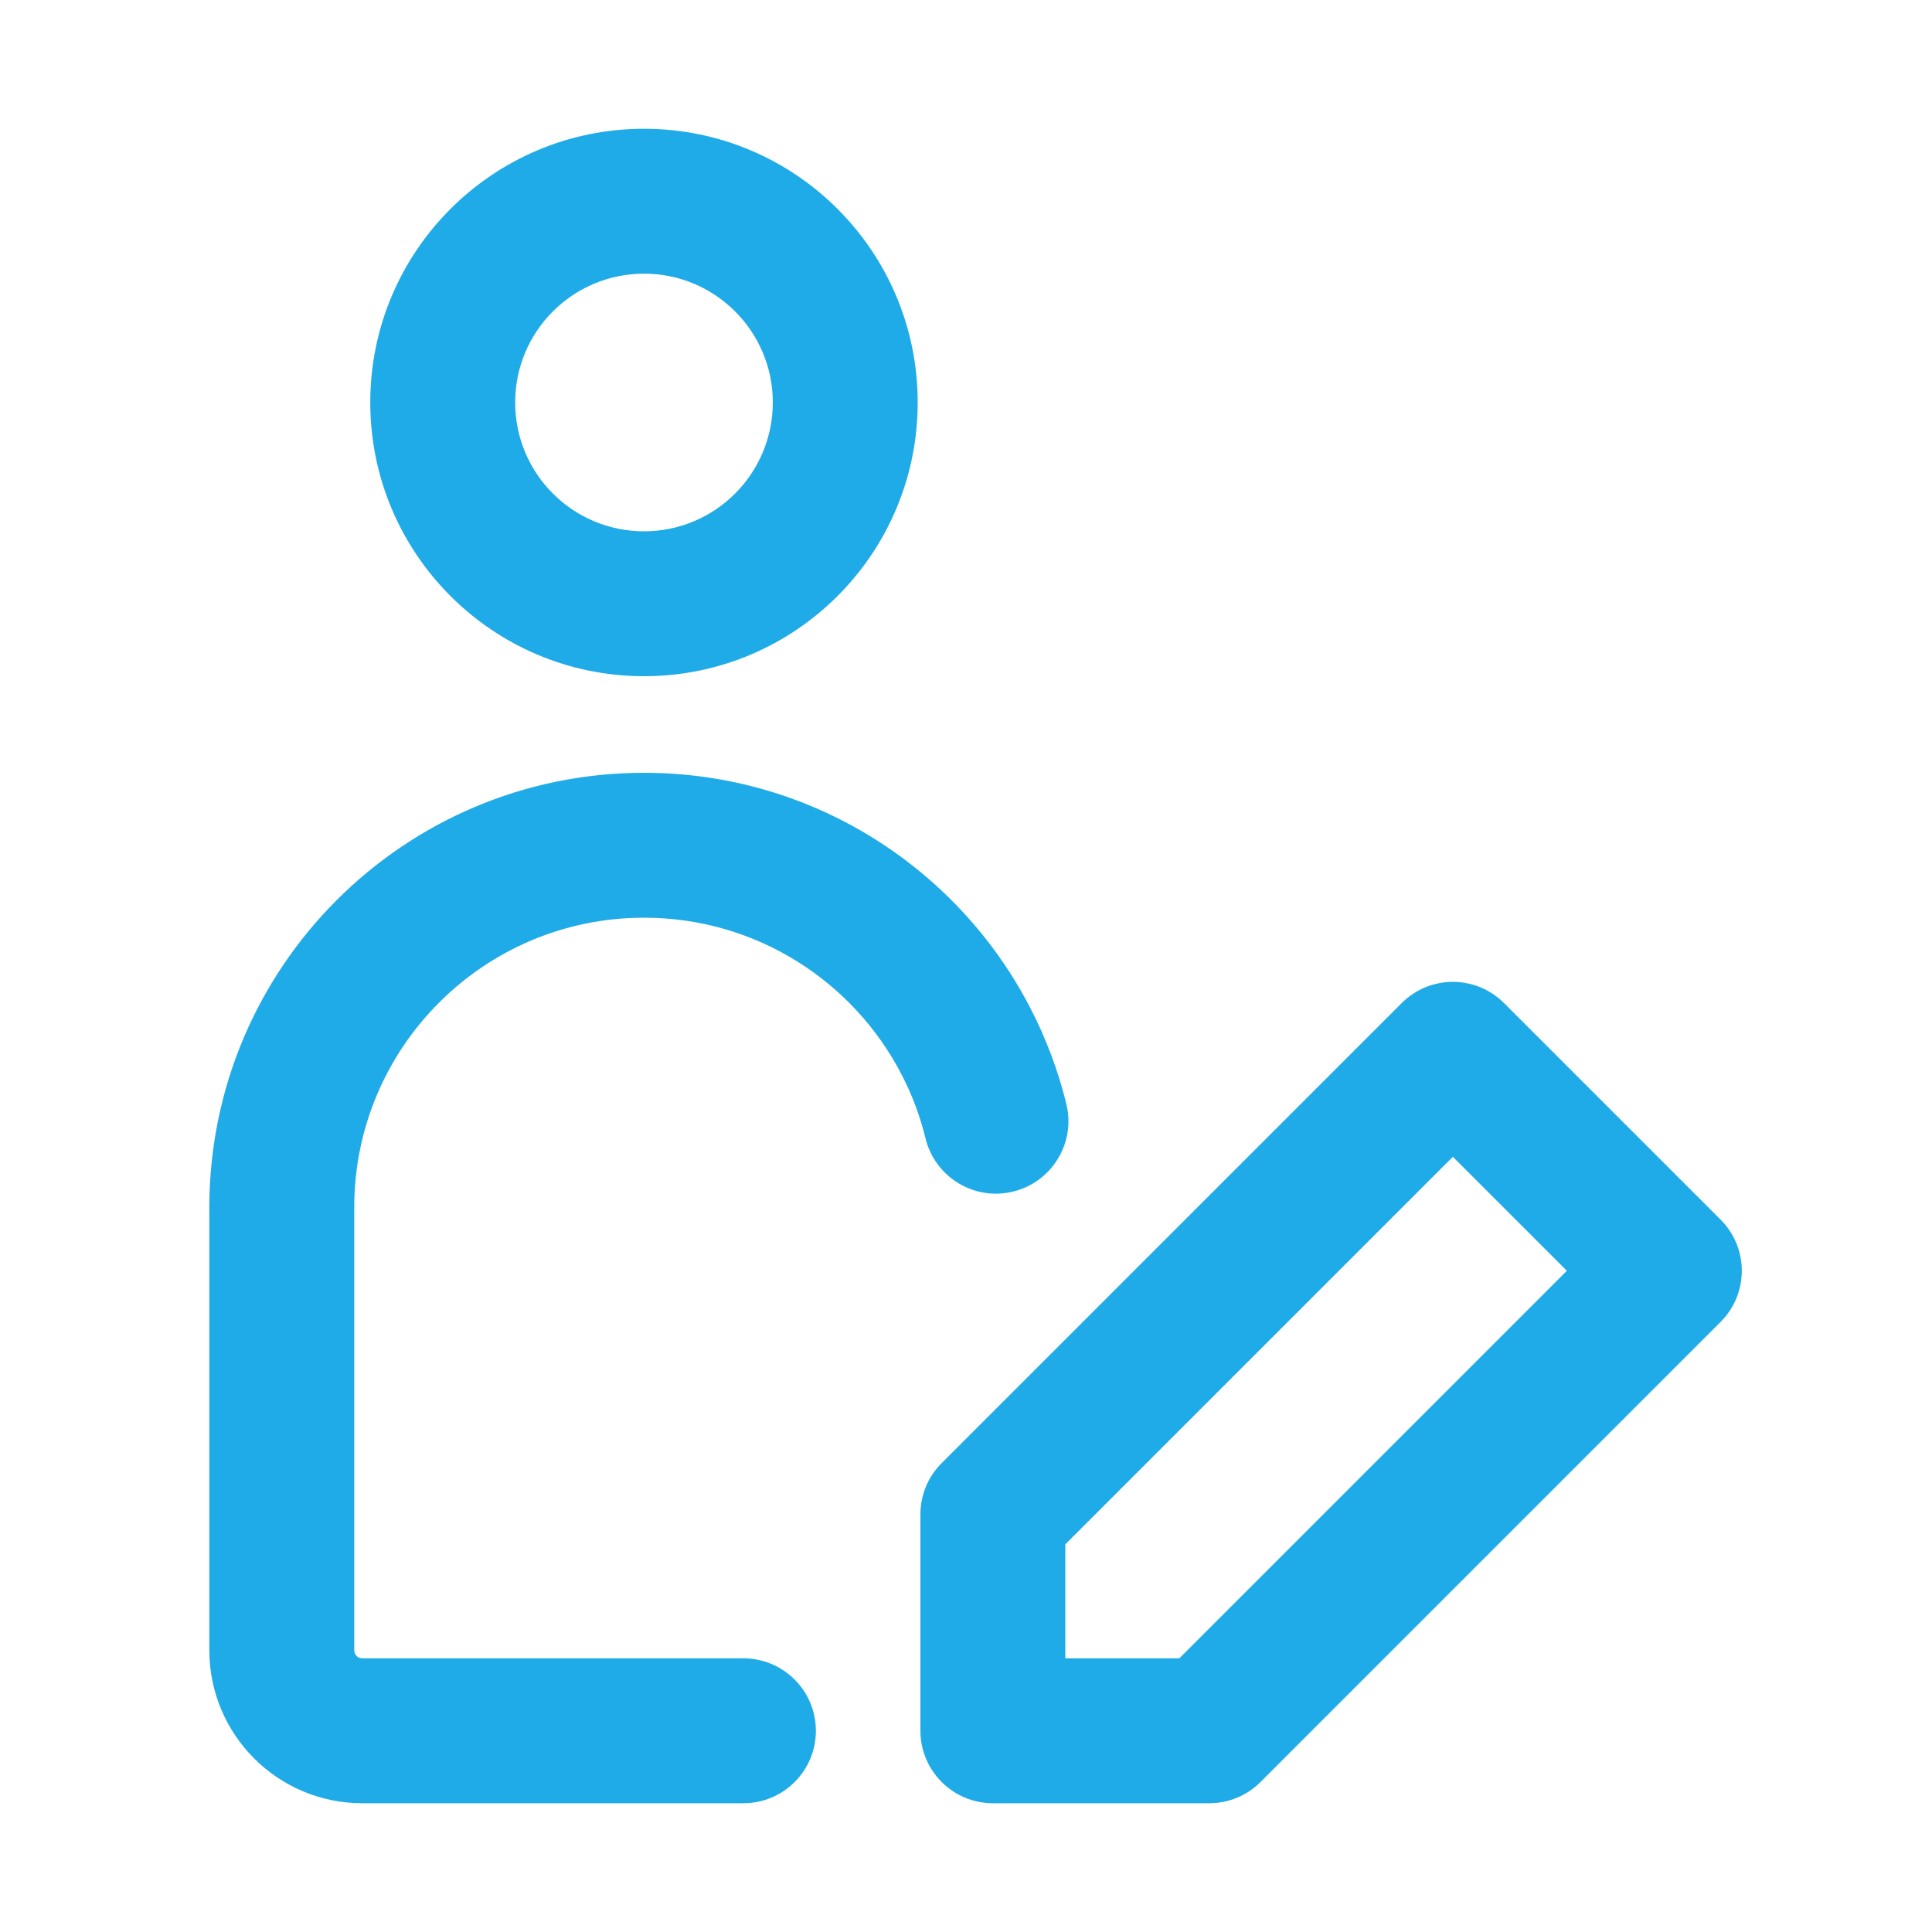<svg width="20" height="20" viewBox="0 0 20 20" fill="none" xmlns="http://www.w3.org/2000/svg">
<path fill-rule="evenodd" clip-rule="evenodd" d="M3.833 4.166C3.833 2.602 5.102 1.333 6.667 1.333C8.232 1.333 9.5 2.602 9.5 4.166C9.5 5.731 8.232 7 6.667 7C5.102 7 3.833 5.731 3.833 4.166ZM6.667 2.833C5.93 2.833 5.333 3.43 5.333 4.166C5.333 4.903 5.93 5.5 6.667 5.5C7.403 5.5 8 4.903 8 4.166C8 3.43 7.403 2.833 6.667 2.833ZM6.667 9.5C5.01 9.5 3.667 10.843 3.667 12.5L3.667 17.083C3.667 17.129 3.704 17.167 3.75 17.167H7.696C8.11 17.167 8.446 17.503 8.446 17.917C8.446 18.331 8.11 18.667 7.696 18.667H3.75C2.876 18.667 2.167 17.958 2.167 17.083V12.5C2.167 10.015 4.182 8 6.667 8C8.411 8 9.922 8.992 10.668 10.439C10.828 10.749 10.954 11.081 11.039 11.429C11.137 11.831 10.89 12.237 10.488 12.335C10.086 12.434 9.68 12.187 9.581 11.785C9.525 11.554 9.442 11.334 9.335 11.127C8.836 10.159 7.828 9.5 6.667 9.5ZM15.57 10.384C15.277 10.091 14.803 10.091 14.51 10.384L9.748 15.146C9.607 15.286 9.528 15.477 9.528 15.676L9.528 17.917C9.528 18.116 9.607 18.306 9.748 18.447C9.888 18.588 10.079 18.667 10.278 18.667L12.519 18.667C12.718 18.667 12.908 18.588 13.049 18.447L17.811 13.685C17.952 13.545 18.031 13.354 18.031 13.155C18.031 12.956 17.952 12.765 17.811 12.625L15.57 10.384ZM11.028 17.167L11.028 15.987L15.04 11.975L16.22 13.155L12.208 17.167L11.028 17.167Z" fill="#1FABE8"/>
</svg>
